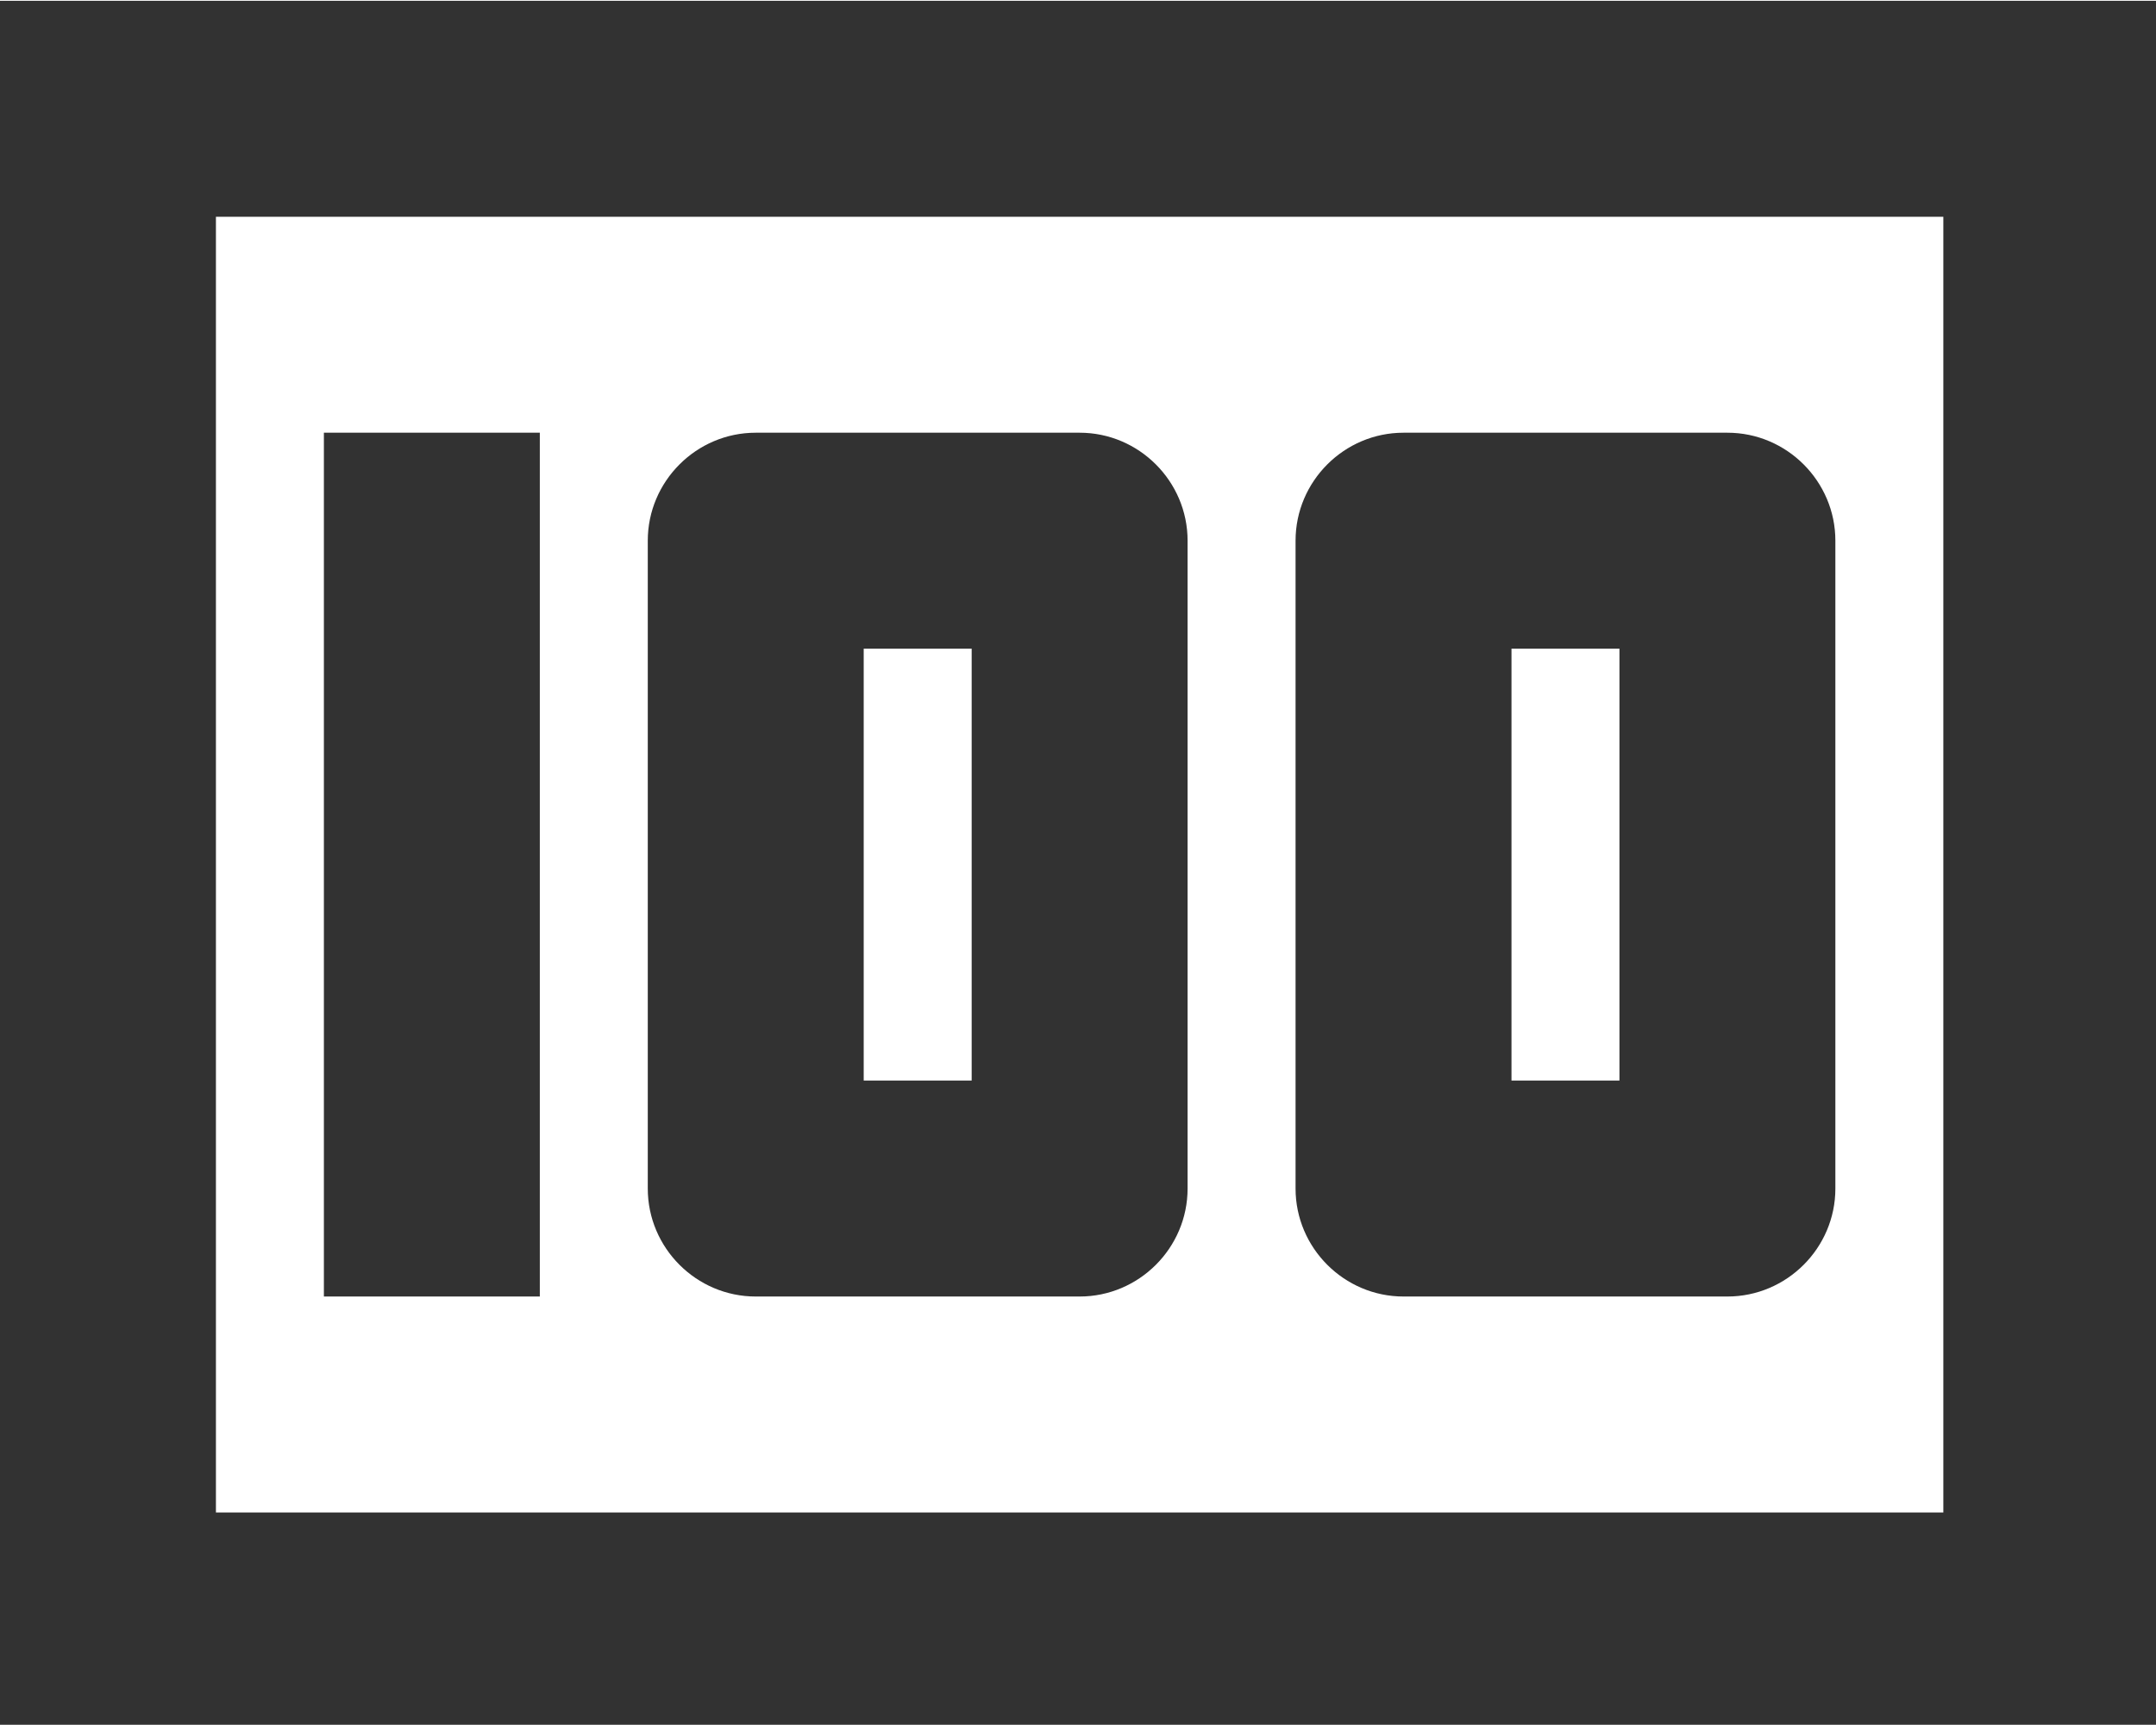 <?xml version="1.0" encoding="UTF-8" standalone="no"?>
<!-- Created with Inkscape (http://www.inkscape.org/) -->

<svg
   id="svg1100"
   version="1.1"
   viewBox="0 0 5.292 4.233"
   height="4.233mm"
   width="5.292mm"
   xmlns="http://www.w3.org/2000/svg"
   xmlns:svg="http://www.w3.org/2000/svg">
  <defs
     id="defs1097" />
  <g
     id="New_Layer_1652809083.9710011"
     style="display:inline"
     transform="translate(-21.167,-857.082)">
    <path
       fill="#323232"
       d="m 5,8 h 2 v 8 H 5 Z m 7,0 H 9 C 8.45,8 8,8.45 8,9 v 6 c 0,0.55 0.45,1 1,1 h 3 c 0.55,0 1,-0.45 1,-1 V 9 C 13,8.45 12.55,8 12,8 Z m -1,6 h -1 v -4 h 1 z m 7,-6 h -3 c -0.55,0 -1,0.45 -1,1 v 6 c 0,0.55 0.45,1 1,1 h 3 c 0.55,0 1,-0.45 1,-1 V 9 C 19,8.45 18.55,8 18,8 Z m -1,6 h -1 v -4 h 1 z"
       id="path12819"
       transform="matrix(0.265,0,0,0.265,20.637,856.024)" />
    <path
       fill="#323232"
       d="M 2,4 V 20 H 22 V 4 Z M 4,18 V 6 h 16 v 12 z"
       id="path12821"
       transform="matrix(0.265,0,0,0.265,20.637,856.024)" />
  </g>
</svg>
